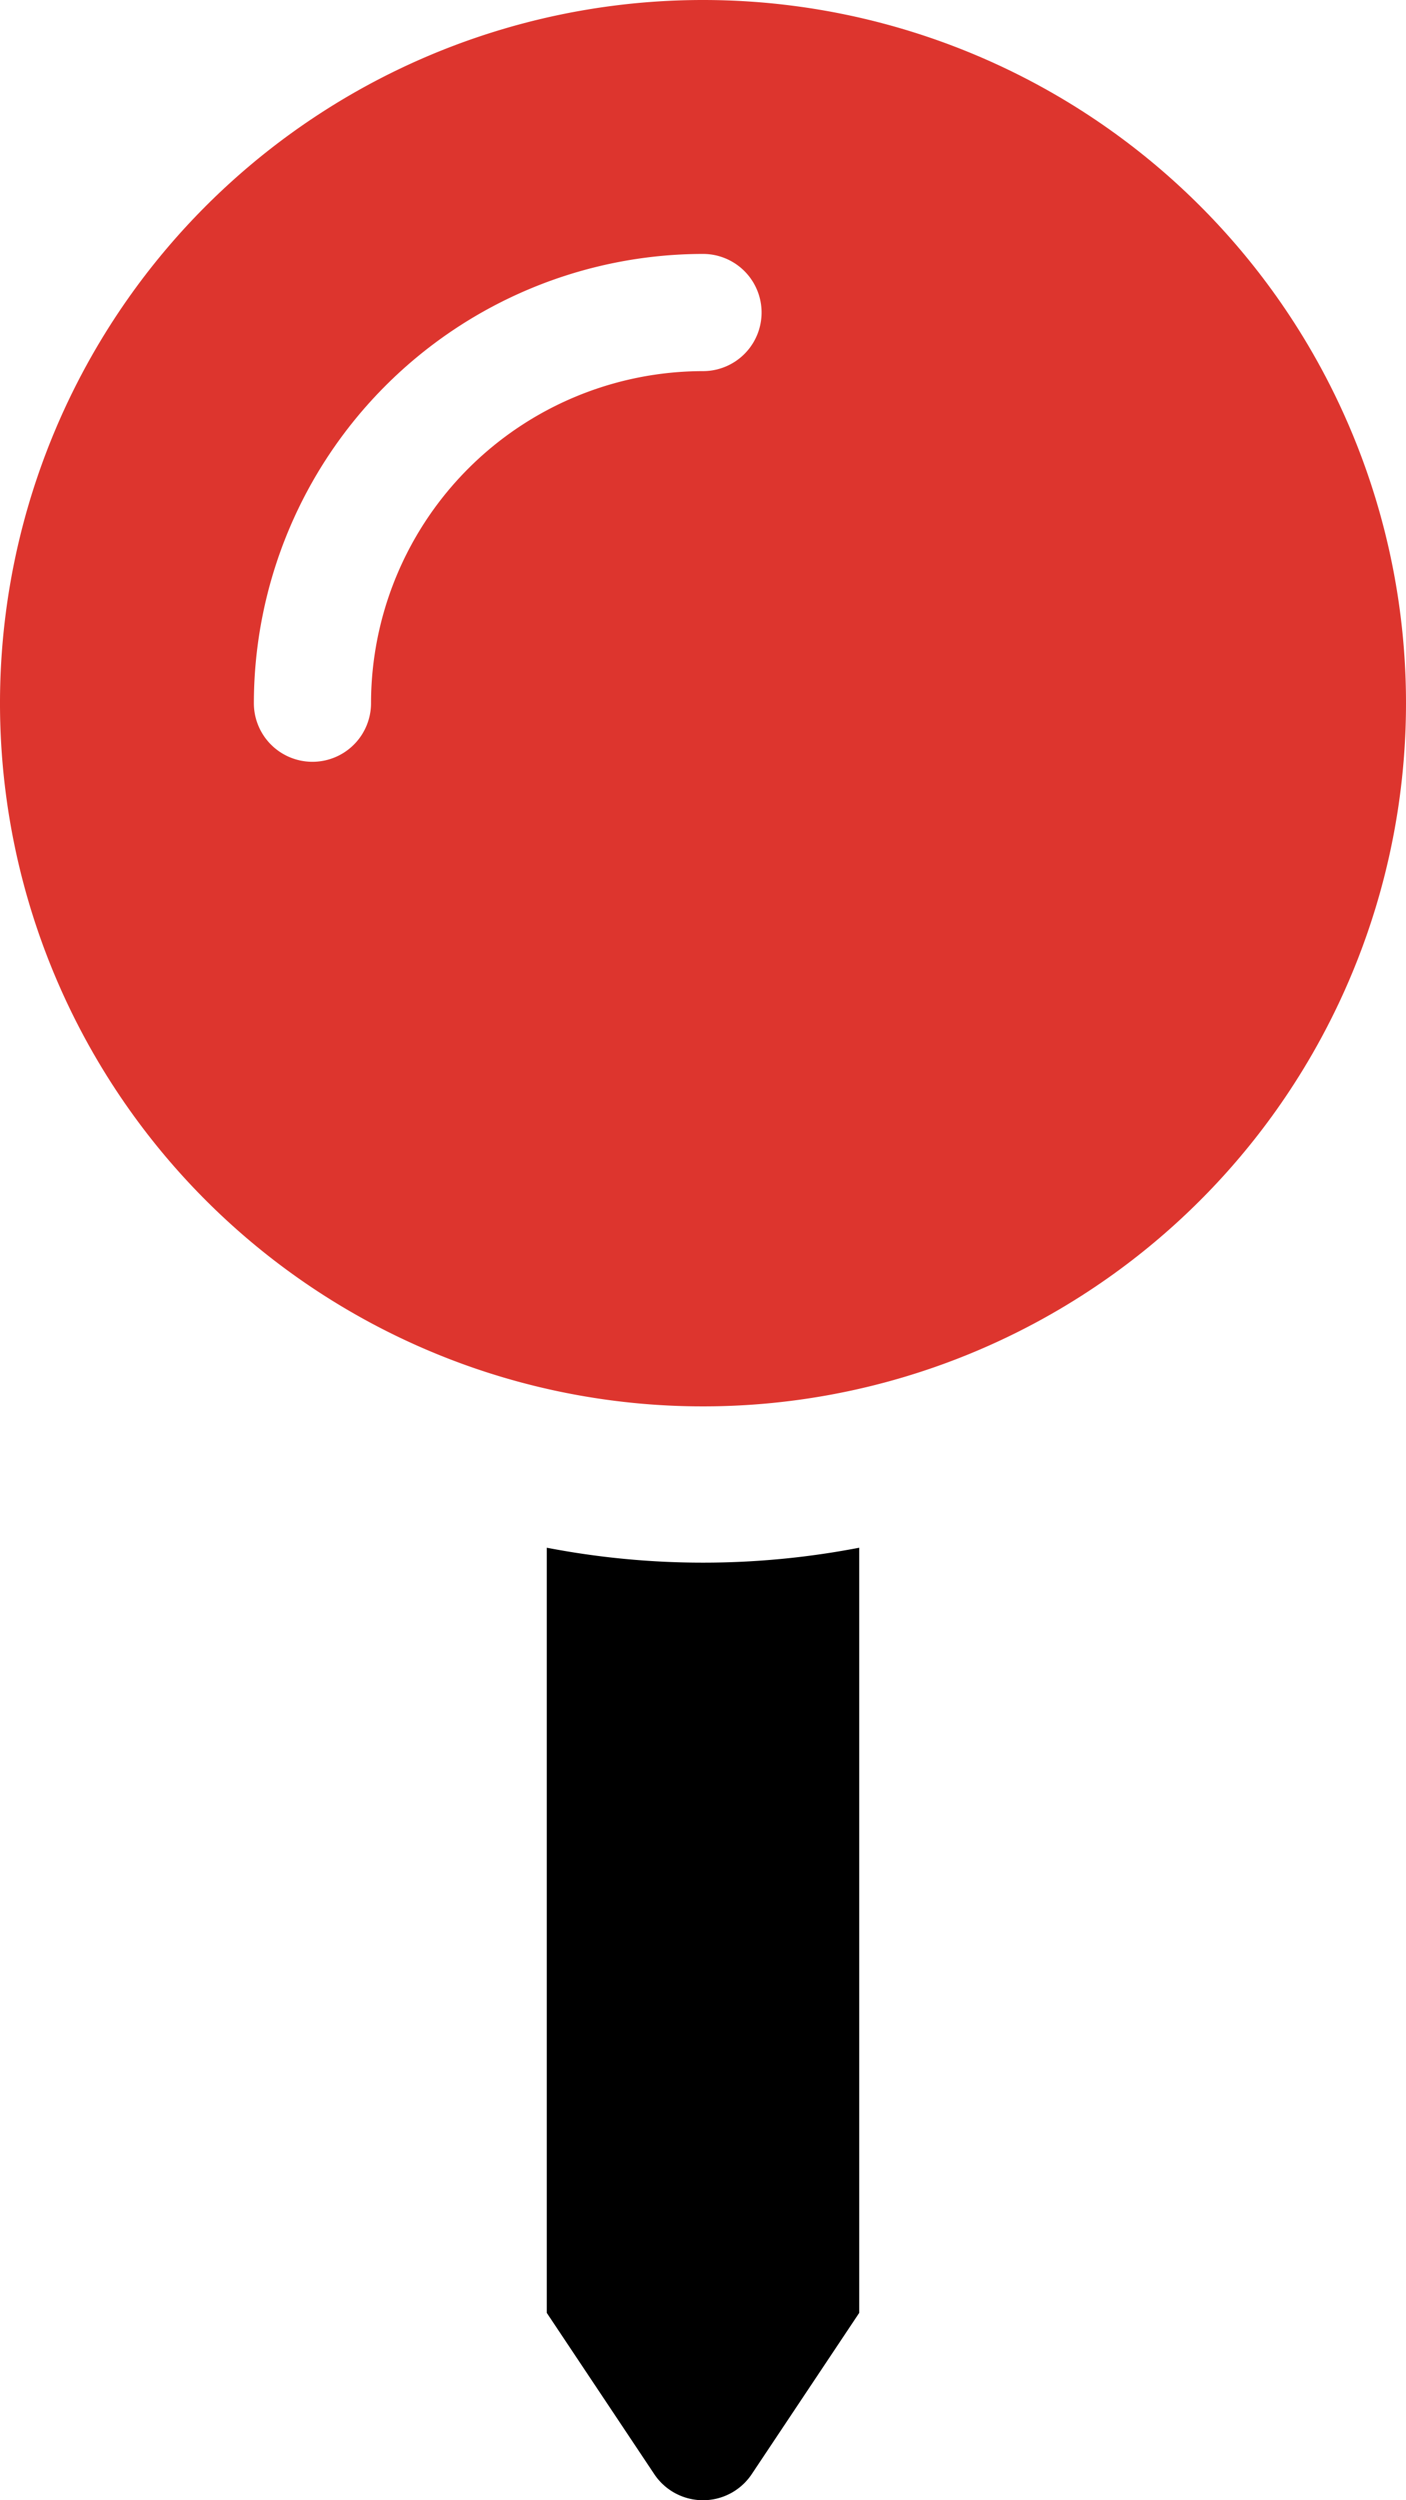 <svg id="Layer_1" data-name="Layer 1" xmlns="http://www.w3.org/2000/svg" viewBox="0 0 288 511.99">
  <defs>
    <style>
      .cls-1 {
        fill: #dd352e;
      }
    </style>
  </defs>
  <path d="M112,316.94V473.63l22,33a12,12,0,0,0,20,0l22-33V316.94a168.85,168.85,0,0,1-64,0Z"/>
  <path class="cls-1" d="M144,0A144,144,0,1,0,288,144,144,144,0,0,0,144,0Zm0,76a68.07,68.07,0,0,0-68,68,12,12,0,0,1-24,0,92.11,92.11,0,0,1,92-92,12,12,0,0,1,0,24Z"/>
</svg>
